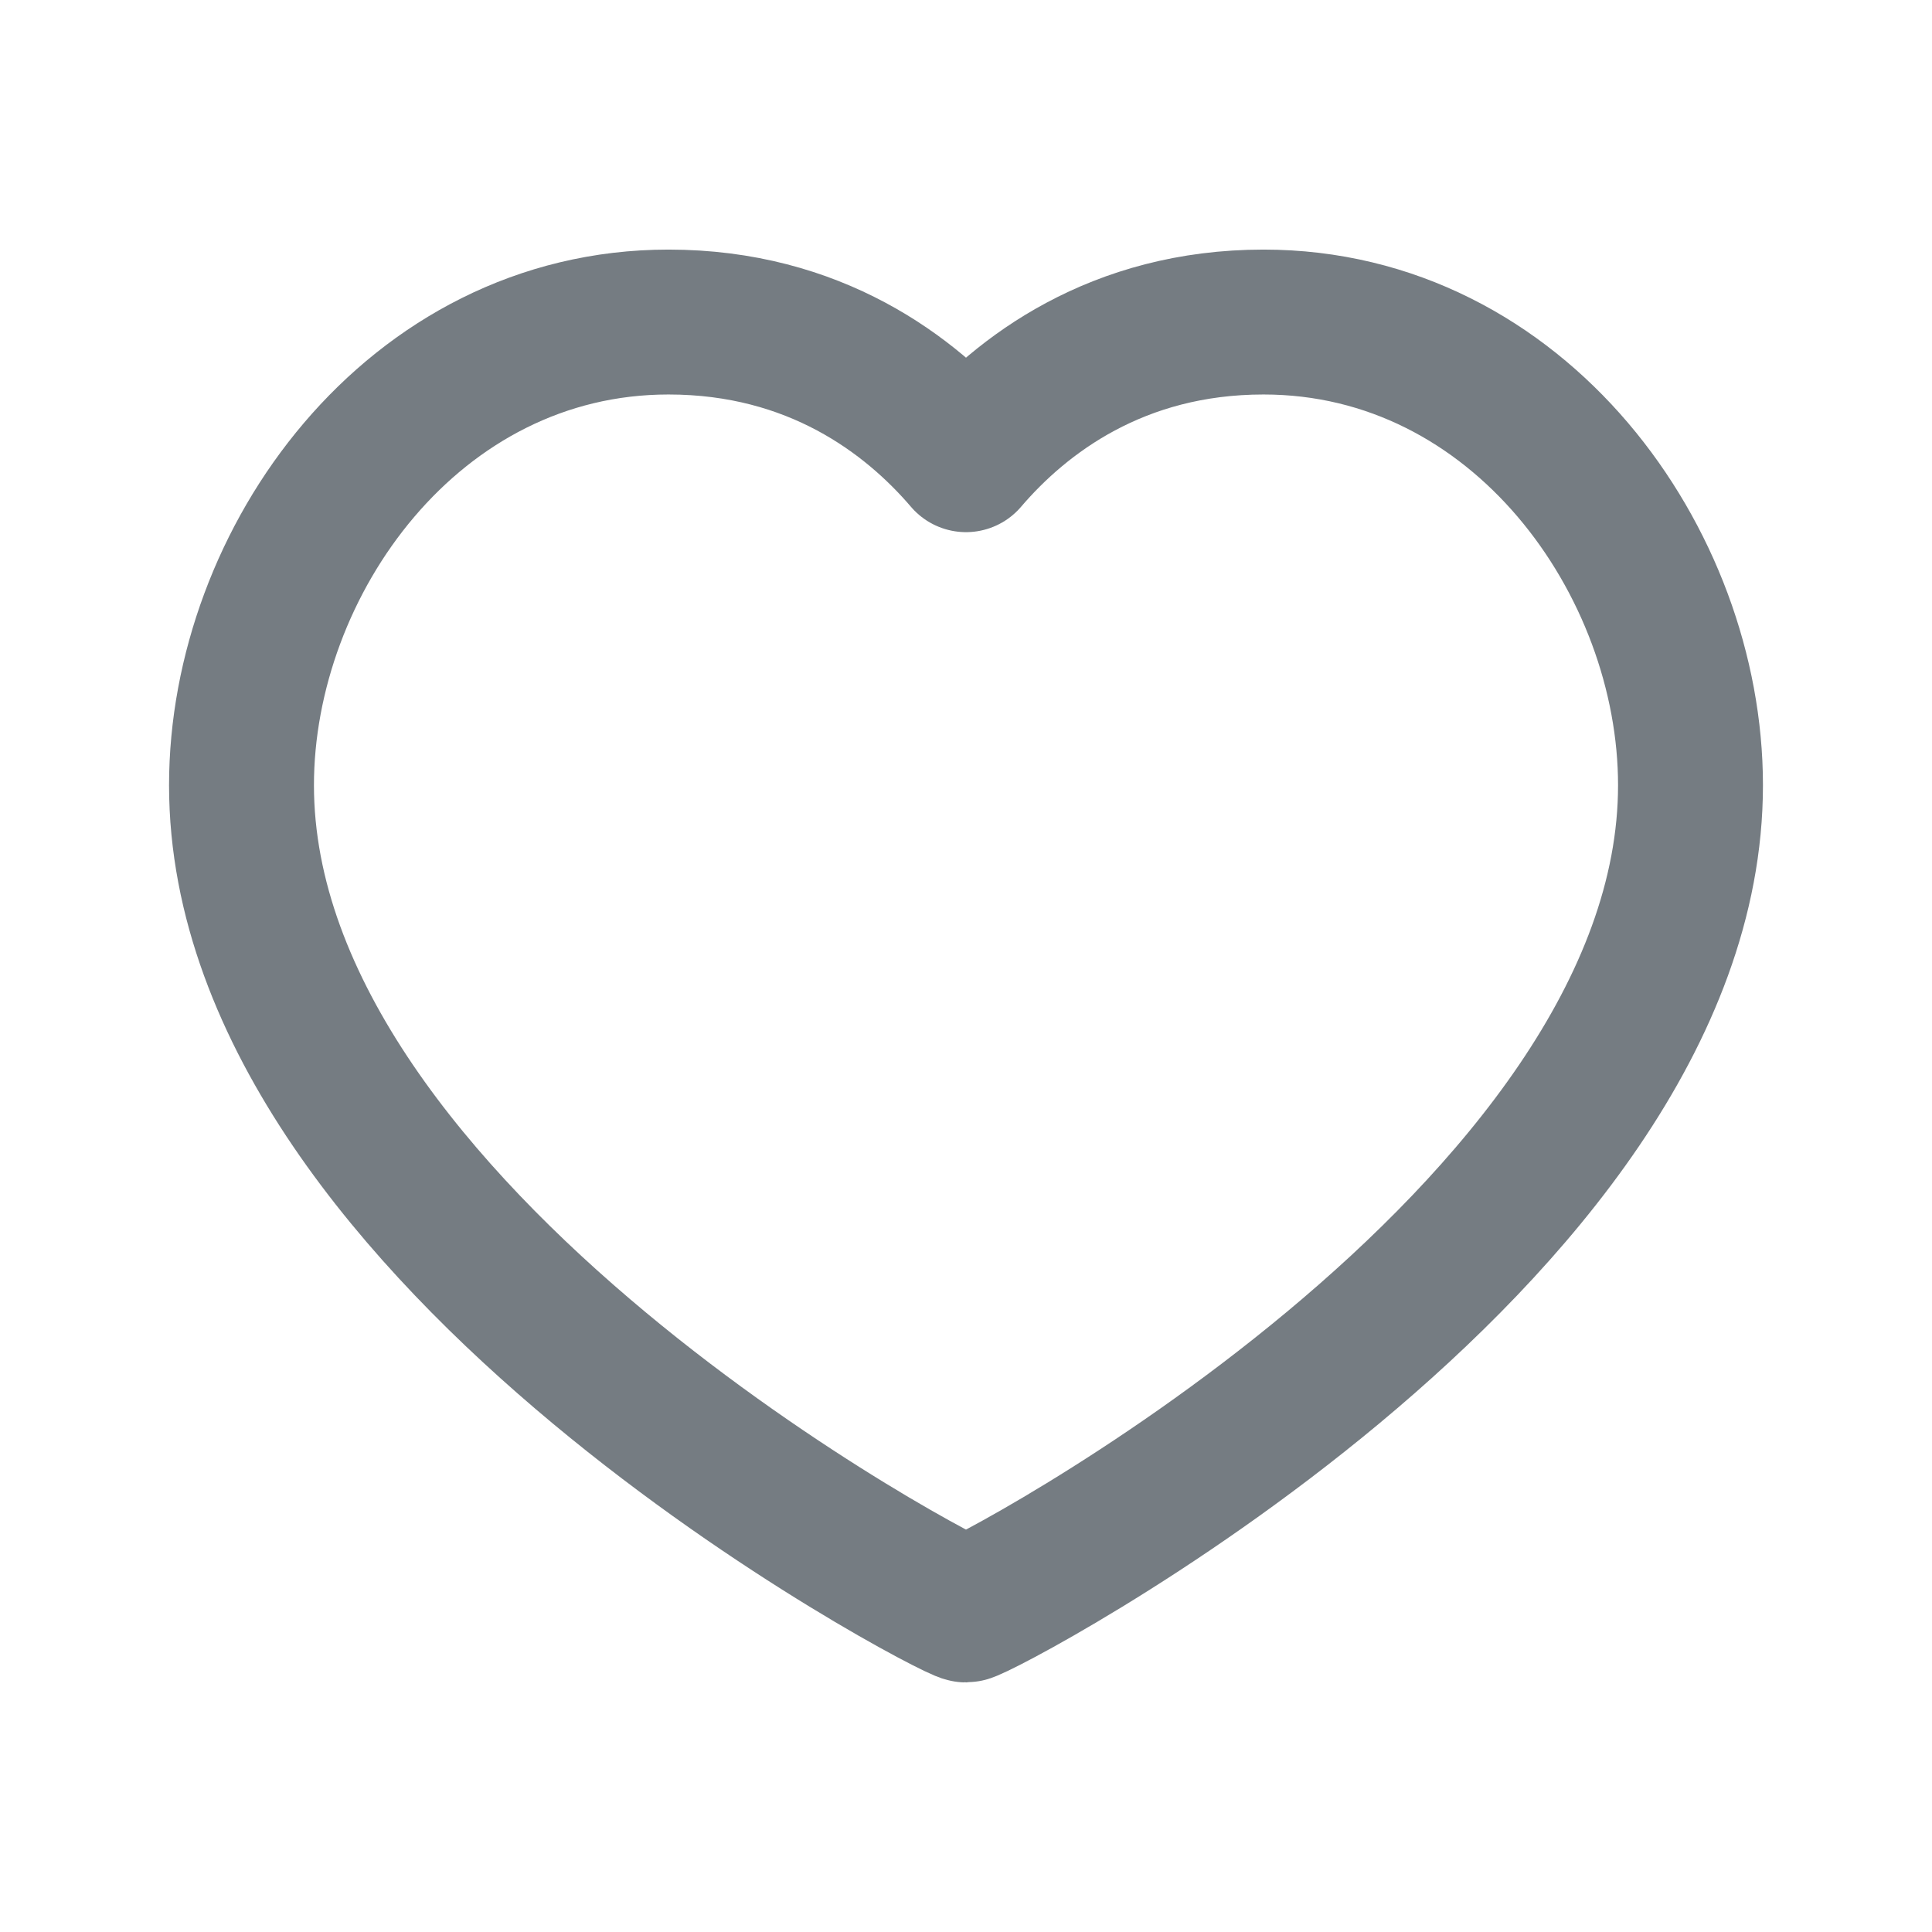 <svg width="16" height="16" viewBox="0 0 16 16" fill="none" xmlns="http://www.w3.org/2000/svg">
<path fill-rule="evenodd" clip-rule="evenodd" d="M10.464 2.667C12.581 2.667 14 4.653 14 6.503C14 10.258 8.107 13.333 8 13.333C7.893 13.333 2 10.258 2 6.503C2 4.653 3.419 2.667 5.536 2.667C6.746 2.667 7.541 3.27 8 3.807C8.459 3.27 9.254 2.667 10.464 2.667Z" stroke="#1A2530" stroke-opacity="0.6" stroke-width="1.2" stroke-linecap="round" stroke-linejoin="round"/>
</svg>
